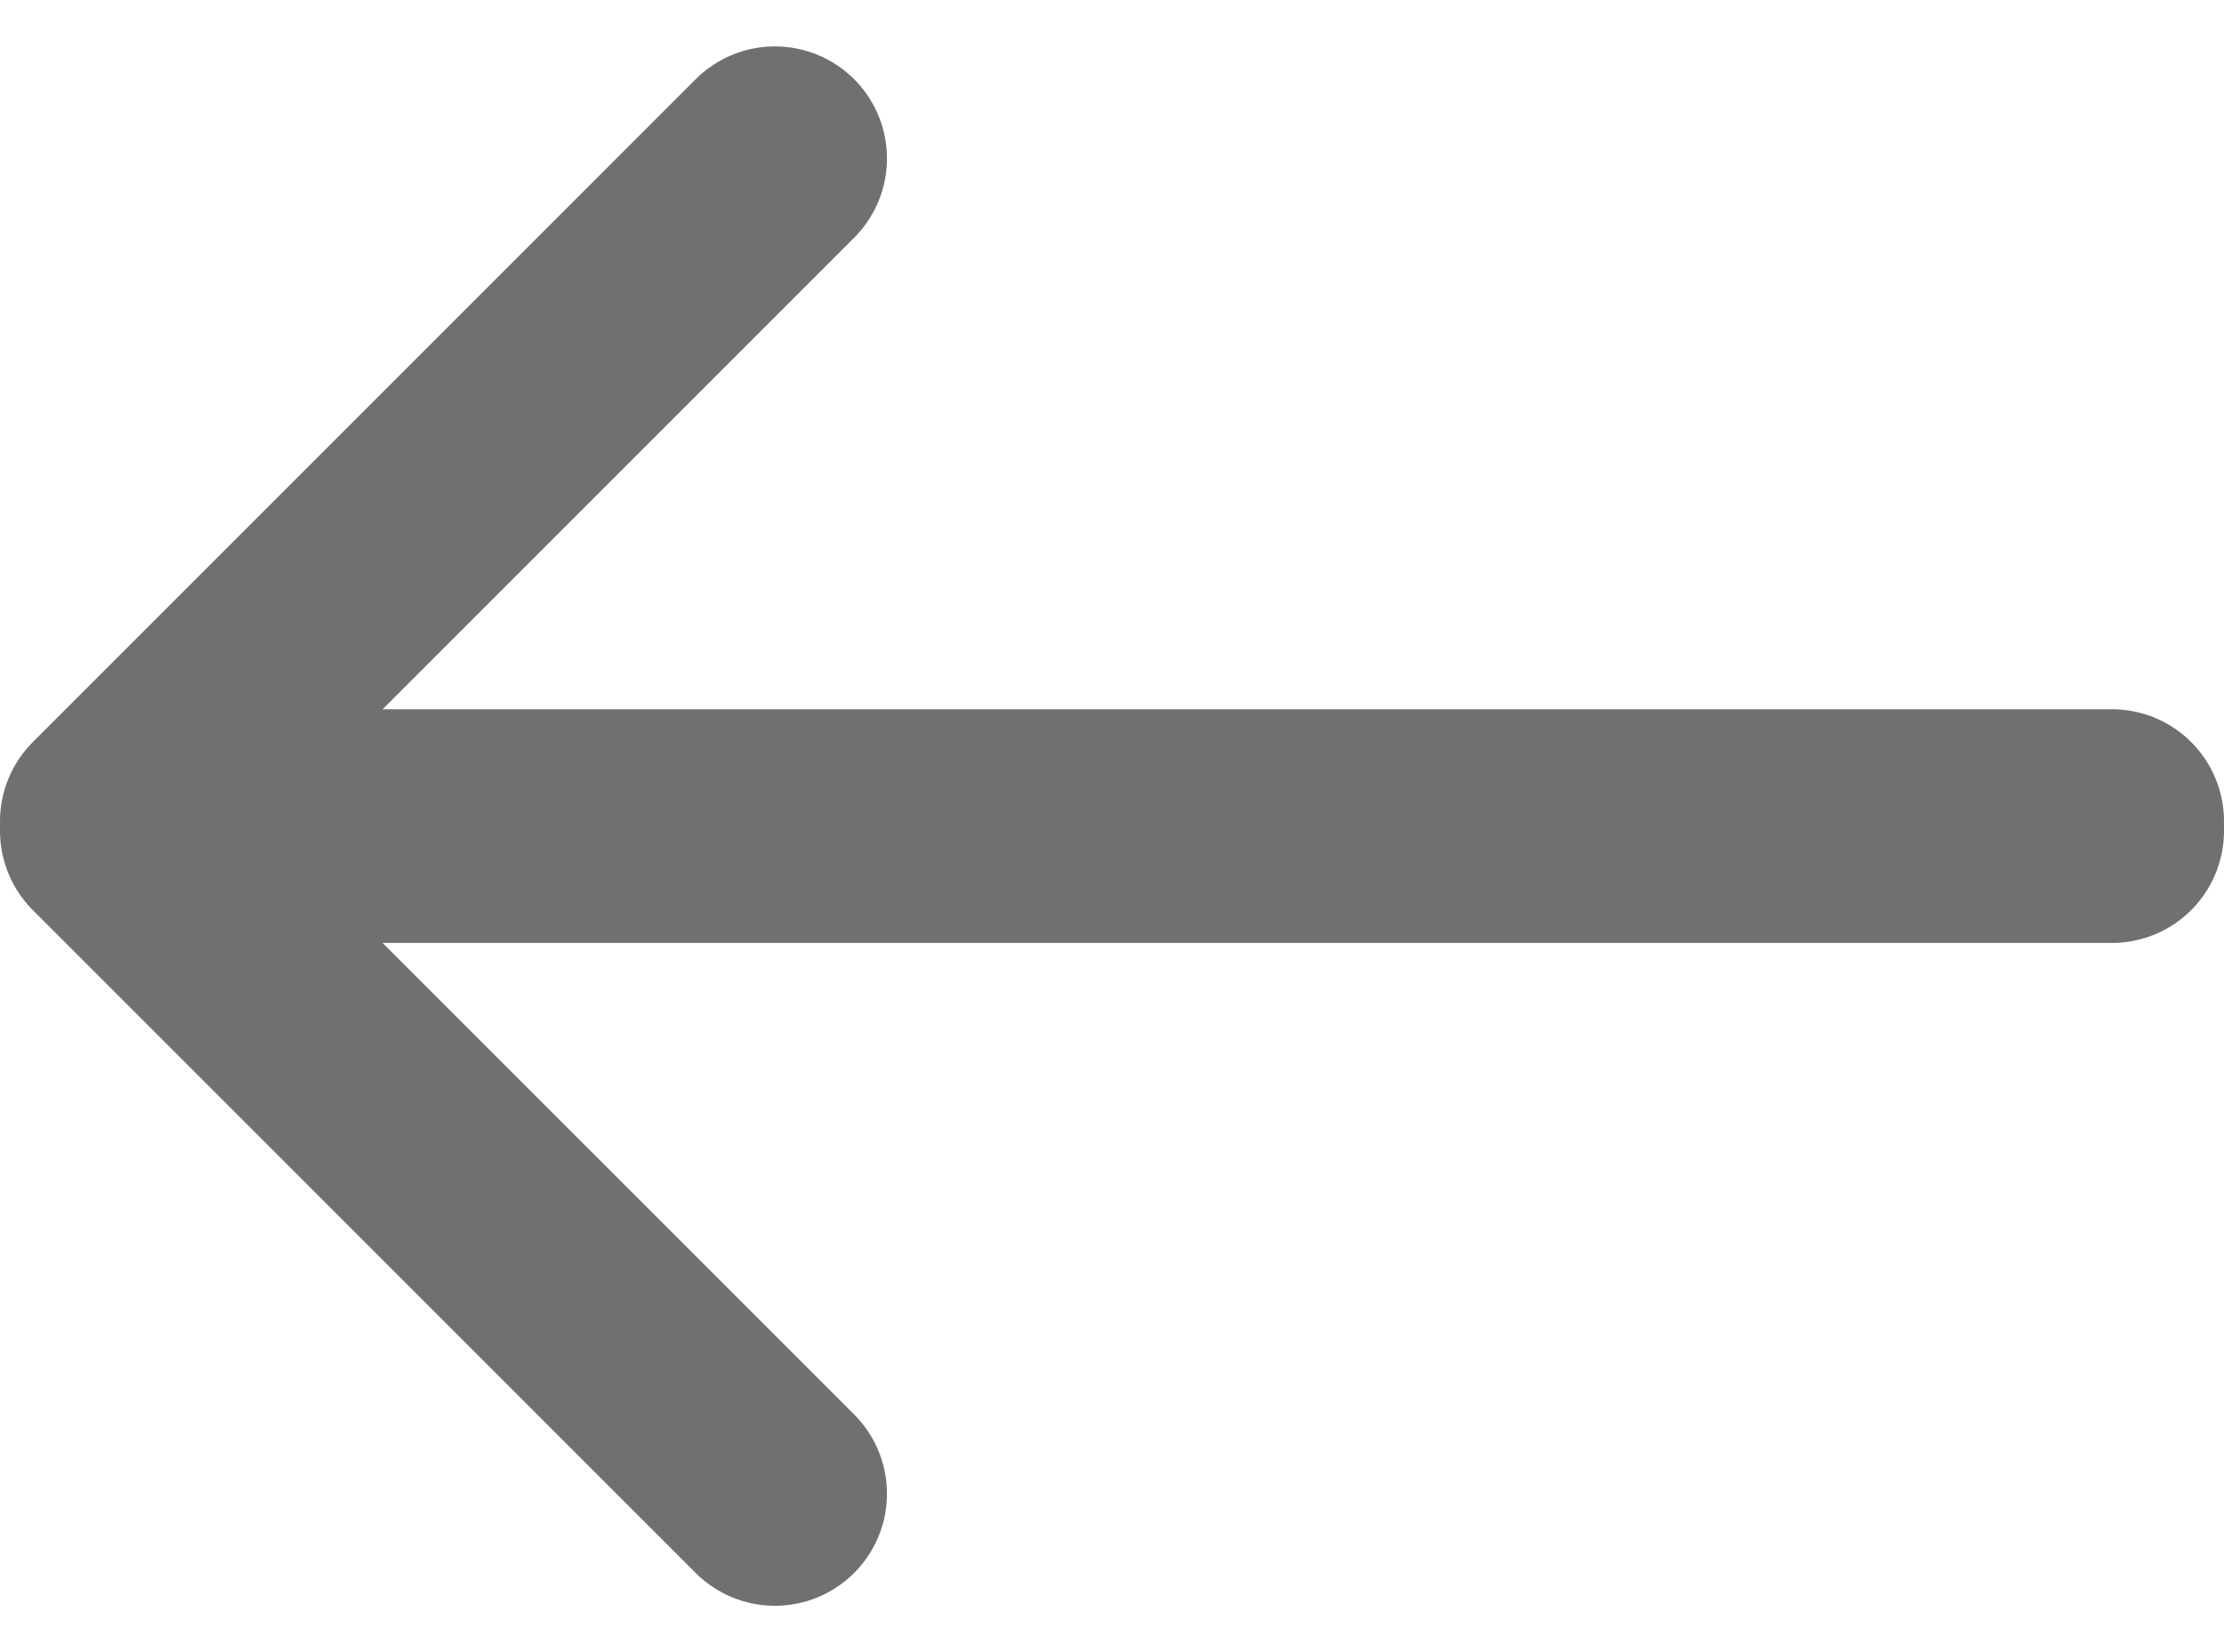 <svg xmlns="http://www.w3.org/2000/svg" width="29.768" height="22.115" viewBox="0 0 29.768 22.115">
  <g id="arrow" transform="translate(1.5 2.121)">
    <path id="Pfad_8" data-name="Pfad 8" d="M1827.768,39H1801l8.872-8.872" transform="translate(-1801 -30.128)" fill="none" stroke="#707070" stroke-linecap="round" stroke-linejoin="round" stroke-width="3"/>
    <path id="Pfad_9" data-name="Pfad 9" d="M1827.768,30.128H1801L1809.872,39" transform="translate(-1801 -21.128)" fill="none" stroke="#707070" stroke-linecap="round" stroke-linejoin="round" stroke-width="3"/>
  </g>
</svg>
